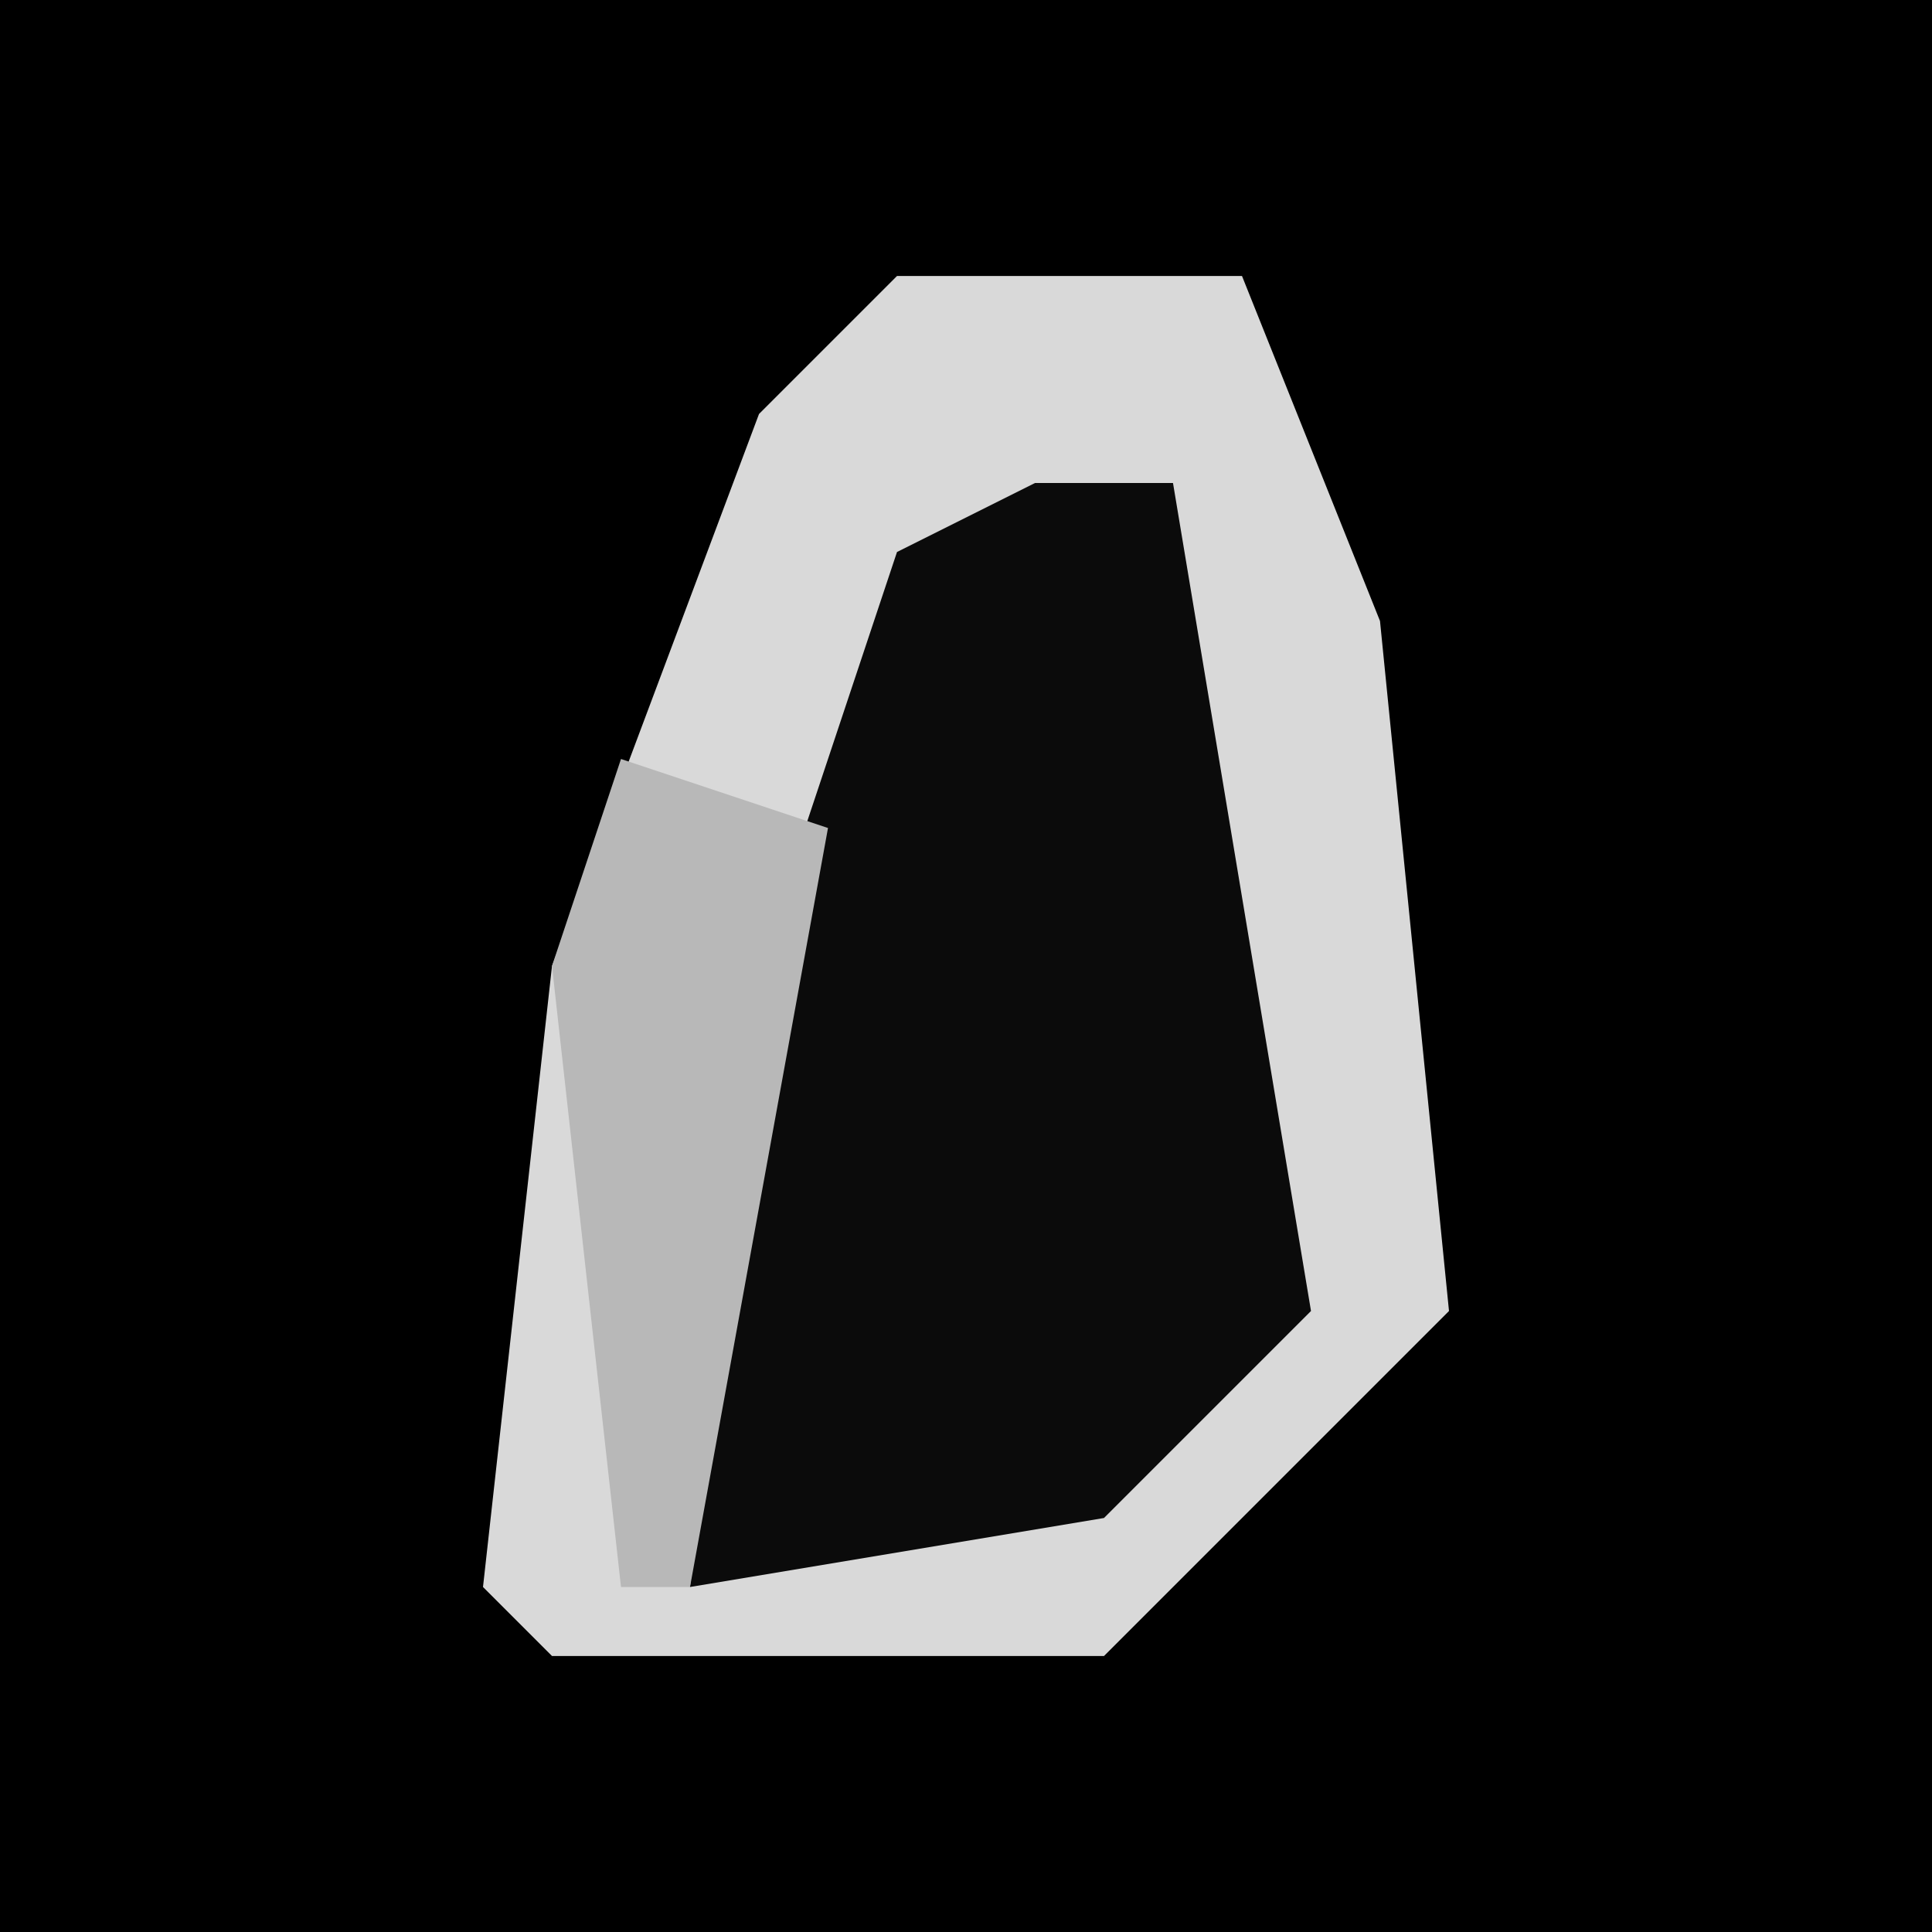 <?xml version="1.0" encoding="UTF-8"?>
<svg version="1.1" xmlns="http://www.w3.org/2000/svg" width="28" height="28">
<path d="M0,0 L28,0 L28,28 L0,28 Z " fill="#000000" transform="translate(0,0)"/>
<path d="M0,0 L5,0 L7,5 L8,15 L3,20 L-5,20 L-6,19 L-5,10 L-2,2 Z " fill="#D9D9D9" transform="translate(13,4)"/>
<path d="M0,0 L2,0 L4,12 L1,15 L-5,16 L-4,7 L-2,1 Z " fill="#0B0B0B" transform="translate(15,7)"/>
<path d="M0,0 L3,1 L1,12 L0,12 L-1,3 Z " fill="#B8B8B8" transform="translate(9,11)"/>
</svg>
